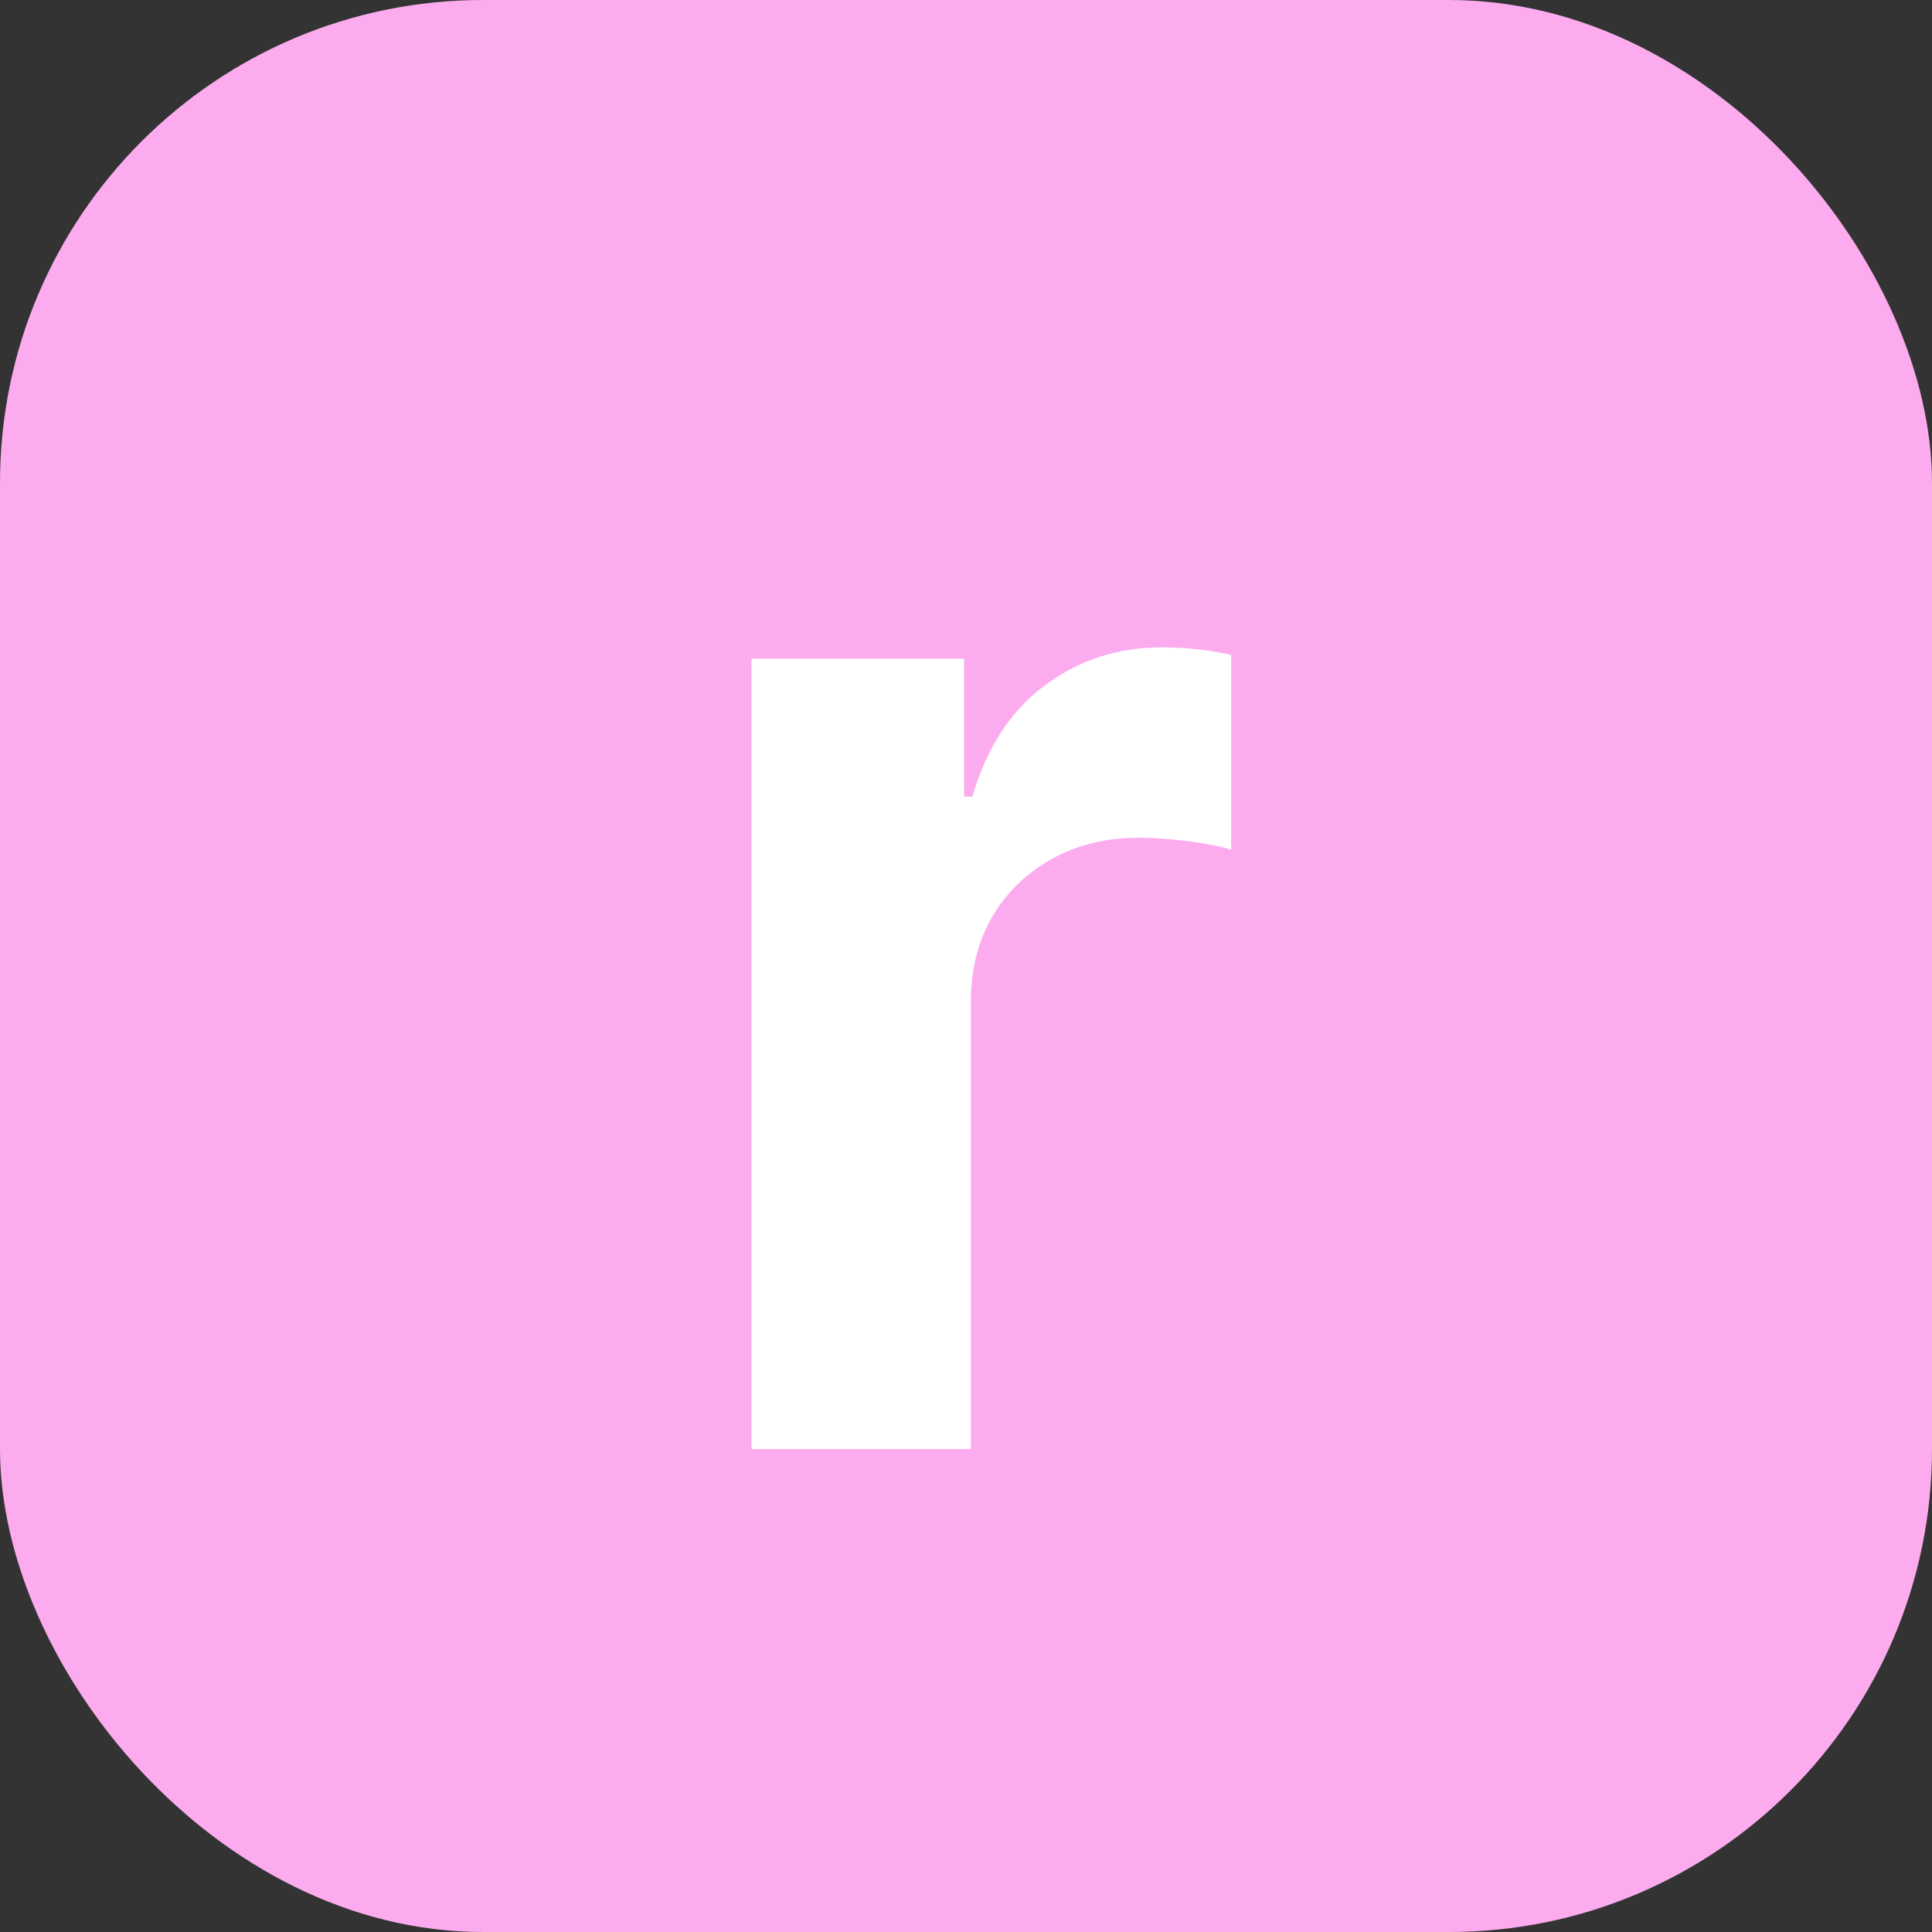 <svg width="16" height="16" viewBox="0 0 16 16" fill="none" xmlns="http://www.w3.org/2000/svg">
<rect x="0" y="0" width="16" height="16" fill="#333333" stroke="none"/>
<rect width="16" height="16" rx="4" fill="#FCACEE"/>
<path d="M6.224 12V5.455H7.984V6.597H8.053C8.172 6.19 8.372 5.884 8.653 5.676C8.935 5.466 9.259 5.361 9.625 5.361C9.716 5.361 9.814 5.366 9.919 5.378C10.024 5.389 10.117 5.405 10.196 5.425V7.036C10.111 7.01 9.993 6.987 9.842 6.967C9.692 6.947 9.554 6.938 9.429 6.938C9.162 6.938 8.923 6.996 8.713 7.112C8.506 7.226 8.341 7.385 8.219 7.589C8.099 7.794 8.04 8.03 8.04 8.297V12H6.224Z" fill="white"/>
</svg>
